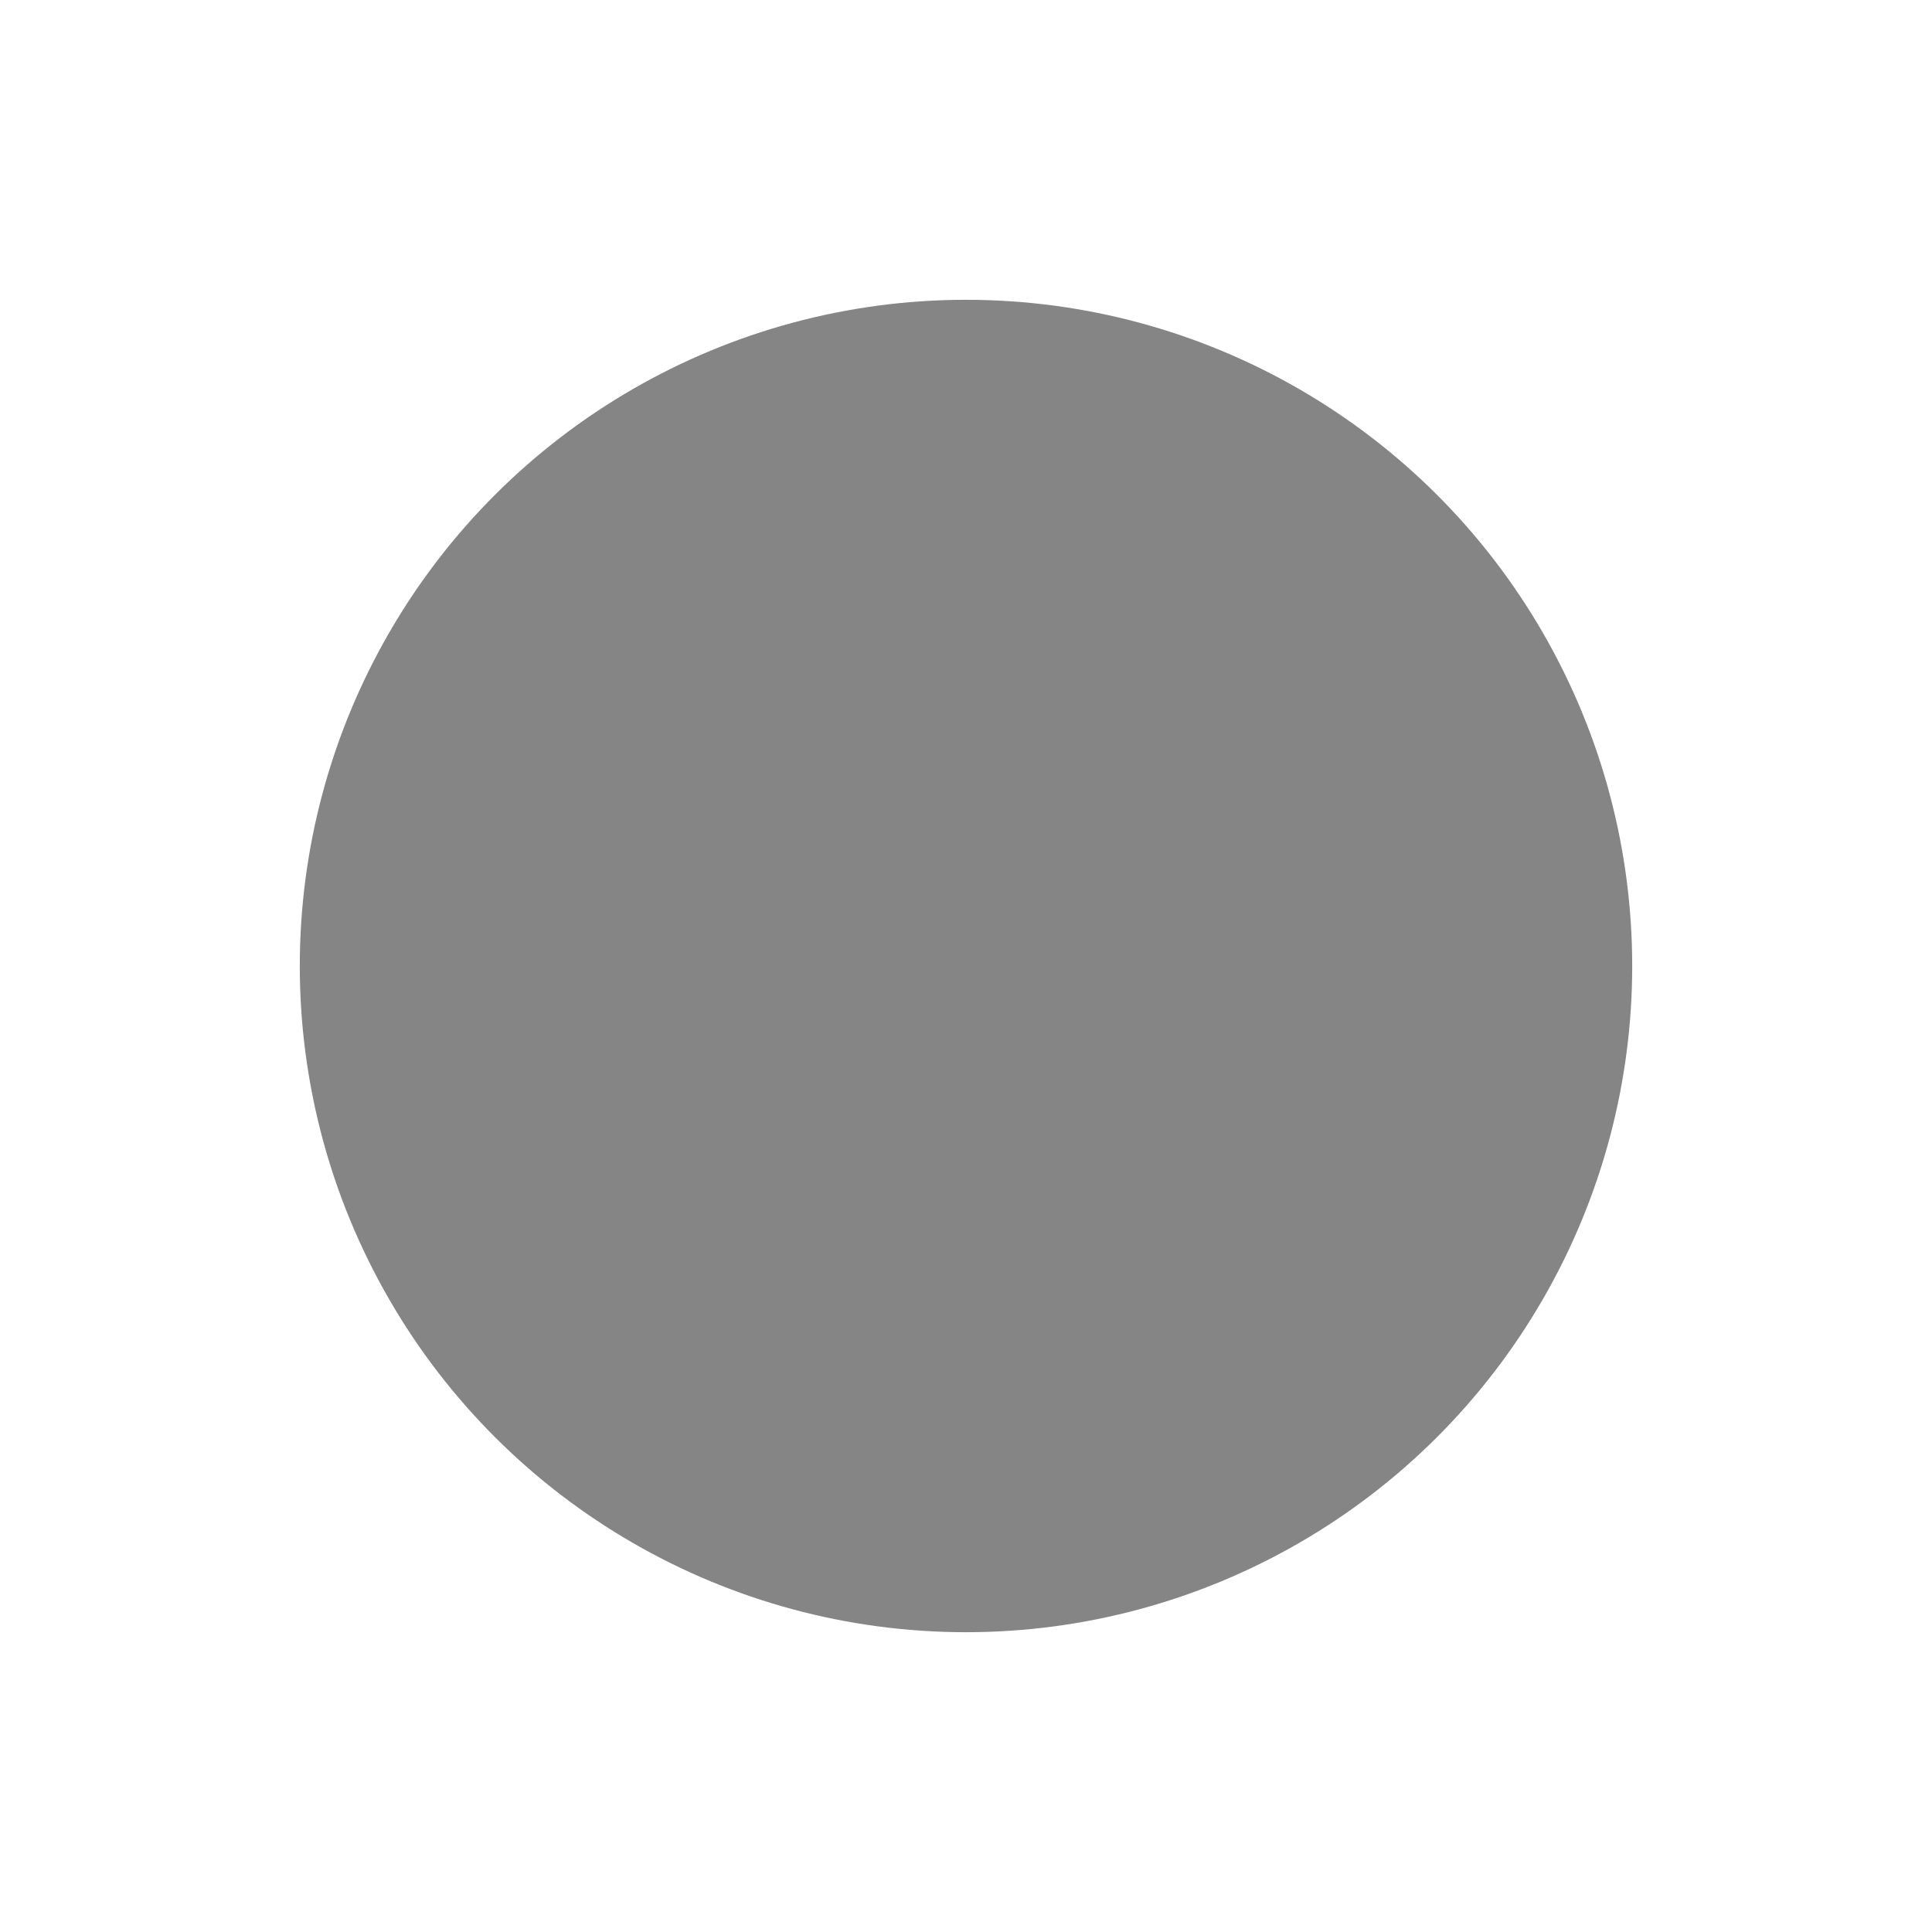 <svg xmlns="http://www.w3.org/2000/svg" width="58" height="58" viewBox="0 0 58 58">
    <defs>
        <style>
            .cls-1{fill:rgba(0,0,0,.48)}.cls-2{filter:url(#Ellipse_622)}
        </style>
        <filter id="Ellipse_622" width="58" height="58" x="0" y="0" filterUnits="userSpaceOnUse">
            <feOffset dy="3"/>
            <feGaussianBlur result="blur" stdDeviation="3"/>
            <feFlood flood-opacity=".161"/>
            <feComposite in2="blur" operator="in"/>
            <feComposite in="SourceGraphic"/>
        </filter>
    </defs>
    <g id="Group_6048" data-name="Group 6048" transform="translate(-949.5 -142)">
        <g id="Group_6014" class="cls-2" data-name="Group 6014" transform="translate(949.5 142)">
            <circle id="Ellipse_622-2" cx="20" cy="20" r="20" class="cls-1" data-name="Ellipse 622" transform="rotate(90 21.5 27.5)"/>
        </g>
    </g>
</svg>
